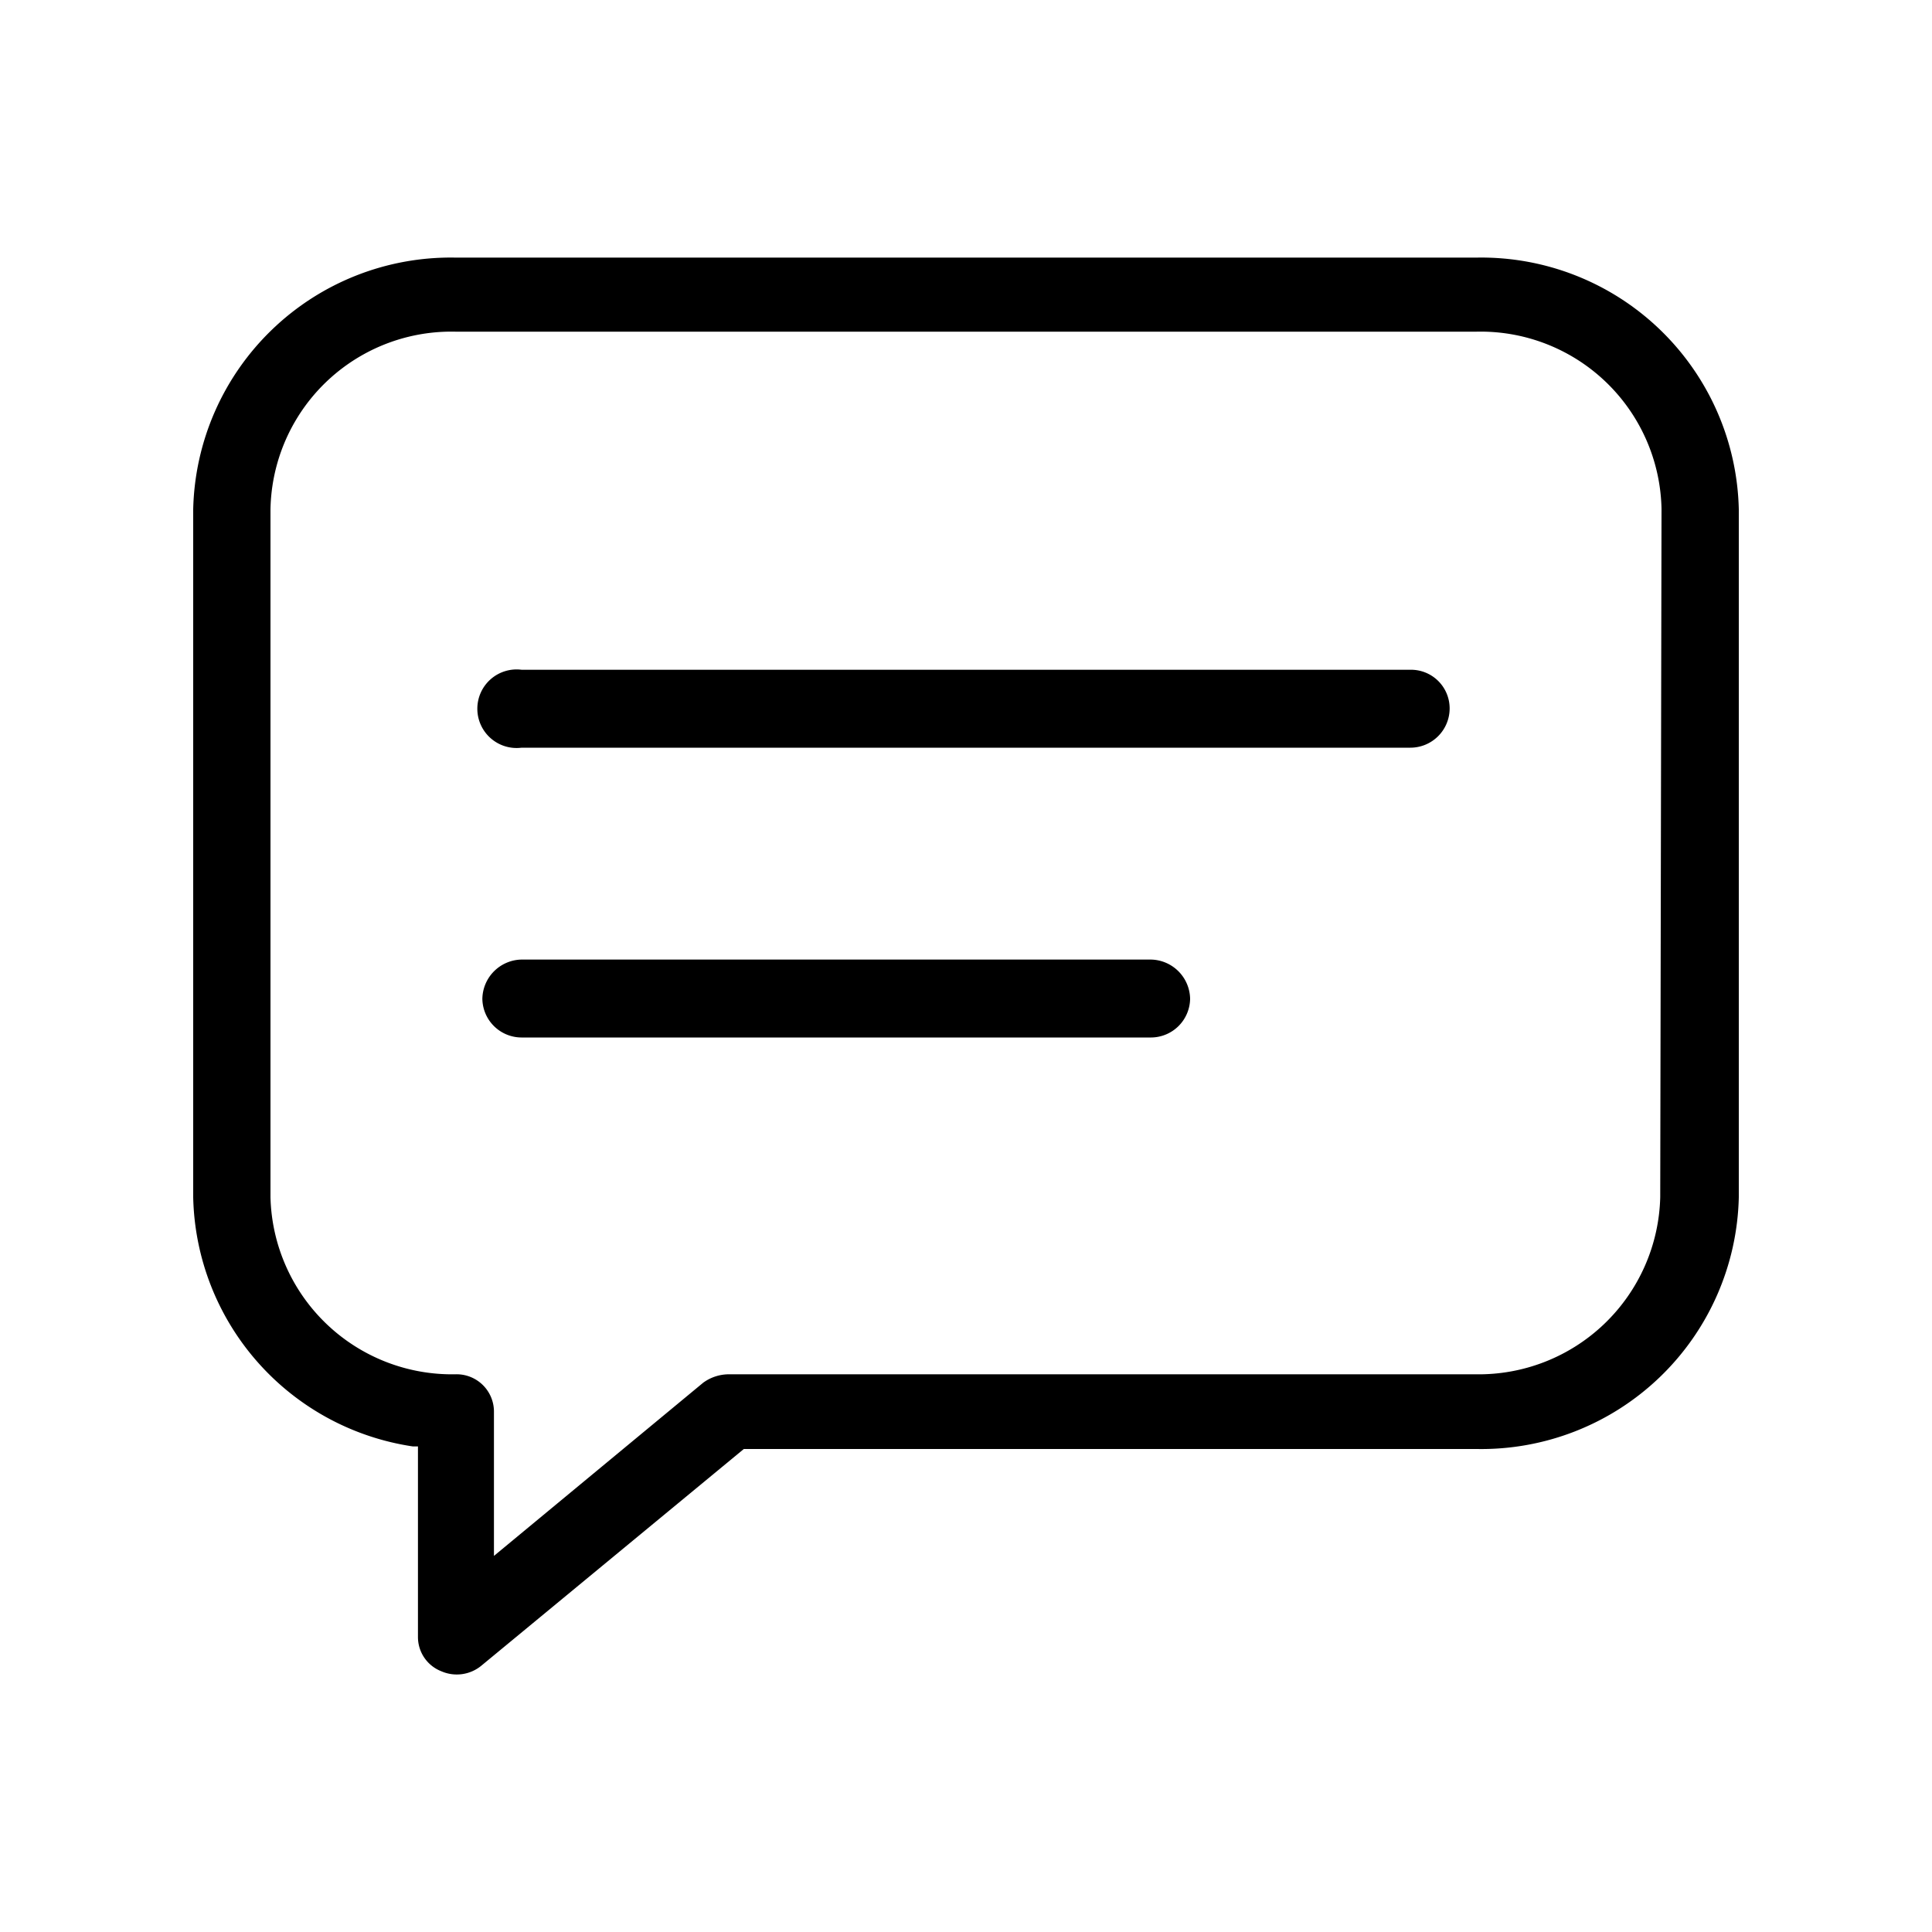 <svg xmlns="http://www.w3.org/2000/svg" viewBox="0 0 30 30"><path d="M22.51 11a.61.61 0 01-.61.61H8.1a.61.61 0 110-1.21h13.8a.6.6 0 01.61.6zm-4.65 3.9H8.11a.62.62 0 00-.62.61.61.61 0 00.62.6h9.75a.61.61 0 00.62-.6.62.62 0 00-.62-.61zm9.14-7v10.69a4 4 0 01-4.07 3.91H11.55l-4.07 3.36a.6.6 0 01-.63.09.57.57 0 01-.36-.53v-2.96h-.08A4 4 0 013 18.59V7.91A4 4 0 017.07 4h15.86A4 4 0 0127 7.91zm-1.2 0a2.81 2.81 0 00-2.87-2.75H7.07A2.81 2.81 0 004.2 7.91v10.68a2.82 2.82 0 002.87 2.75.58.58 0 01.6.57v2.25l3.25-2.69a.68.68 0 01.39-.13h11.6a2.82 2.82 0 002.87-2.75z"/></svg>